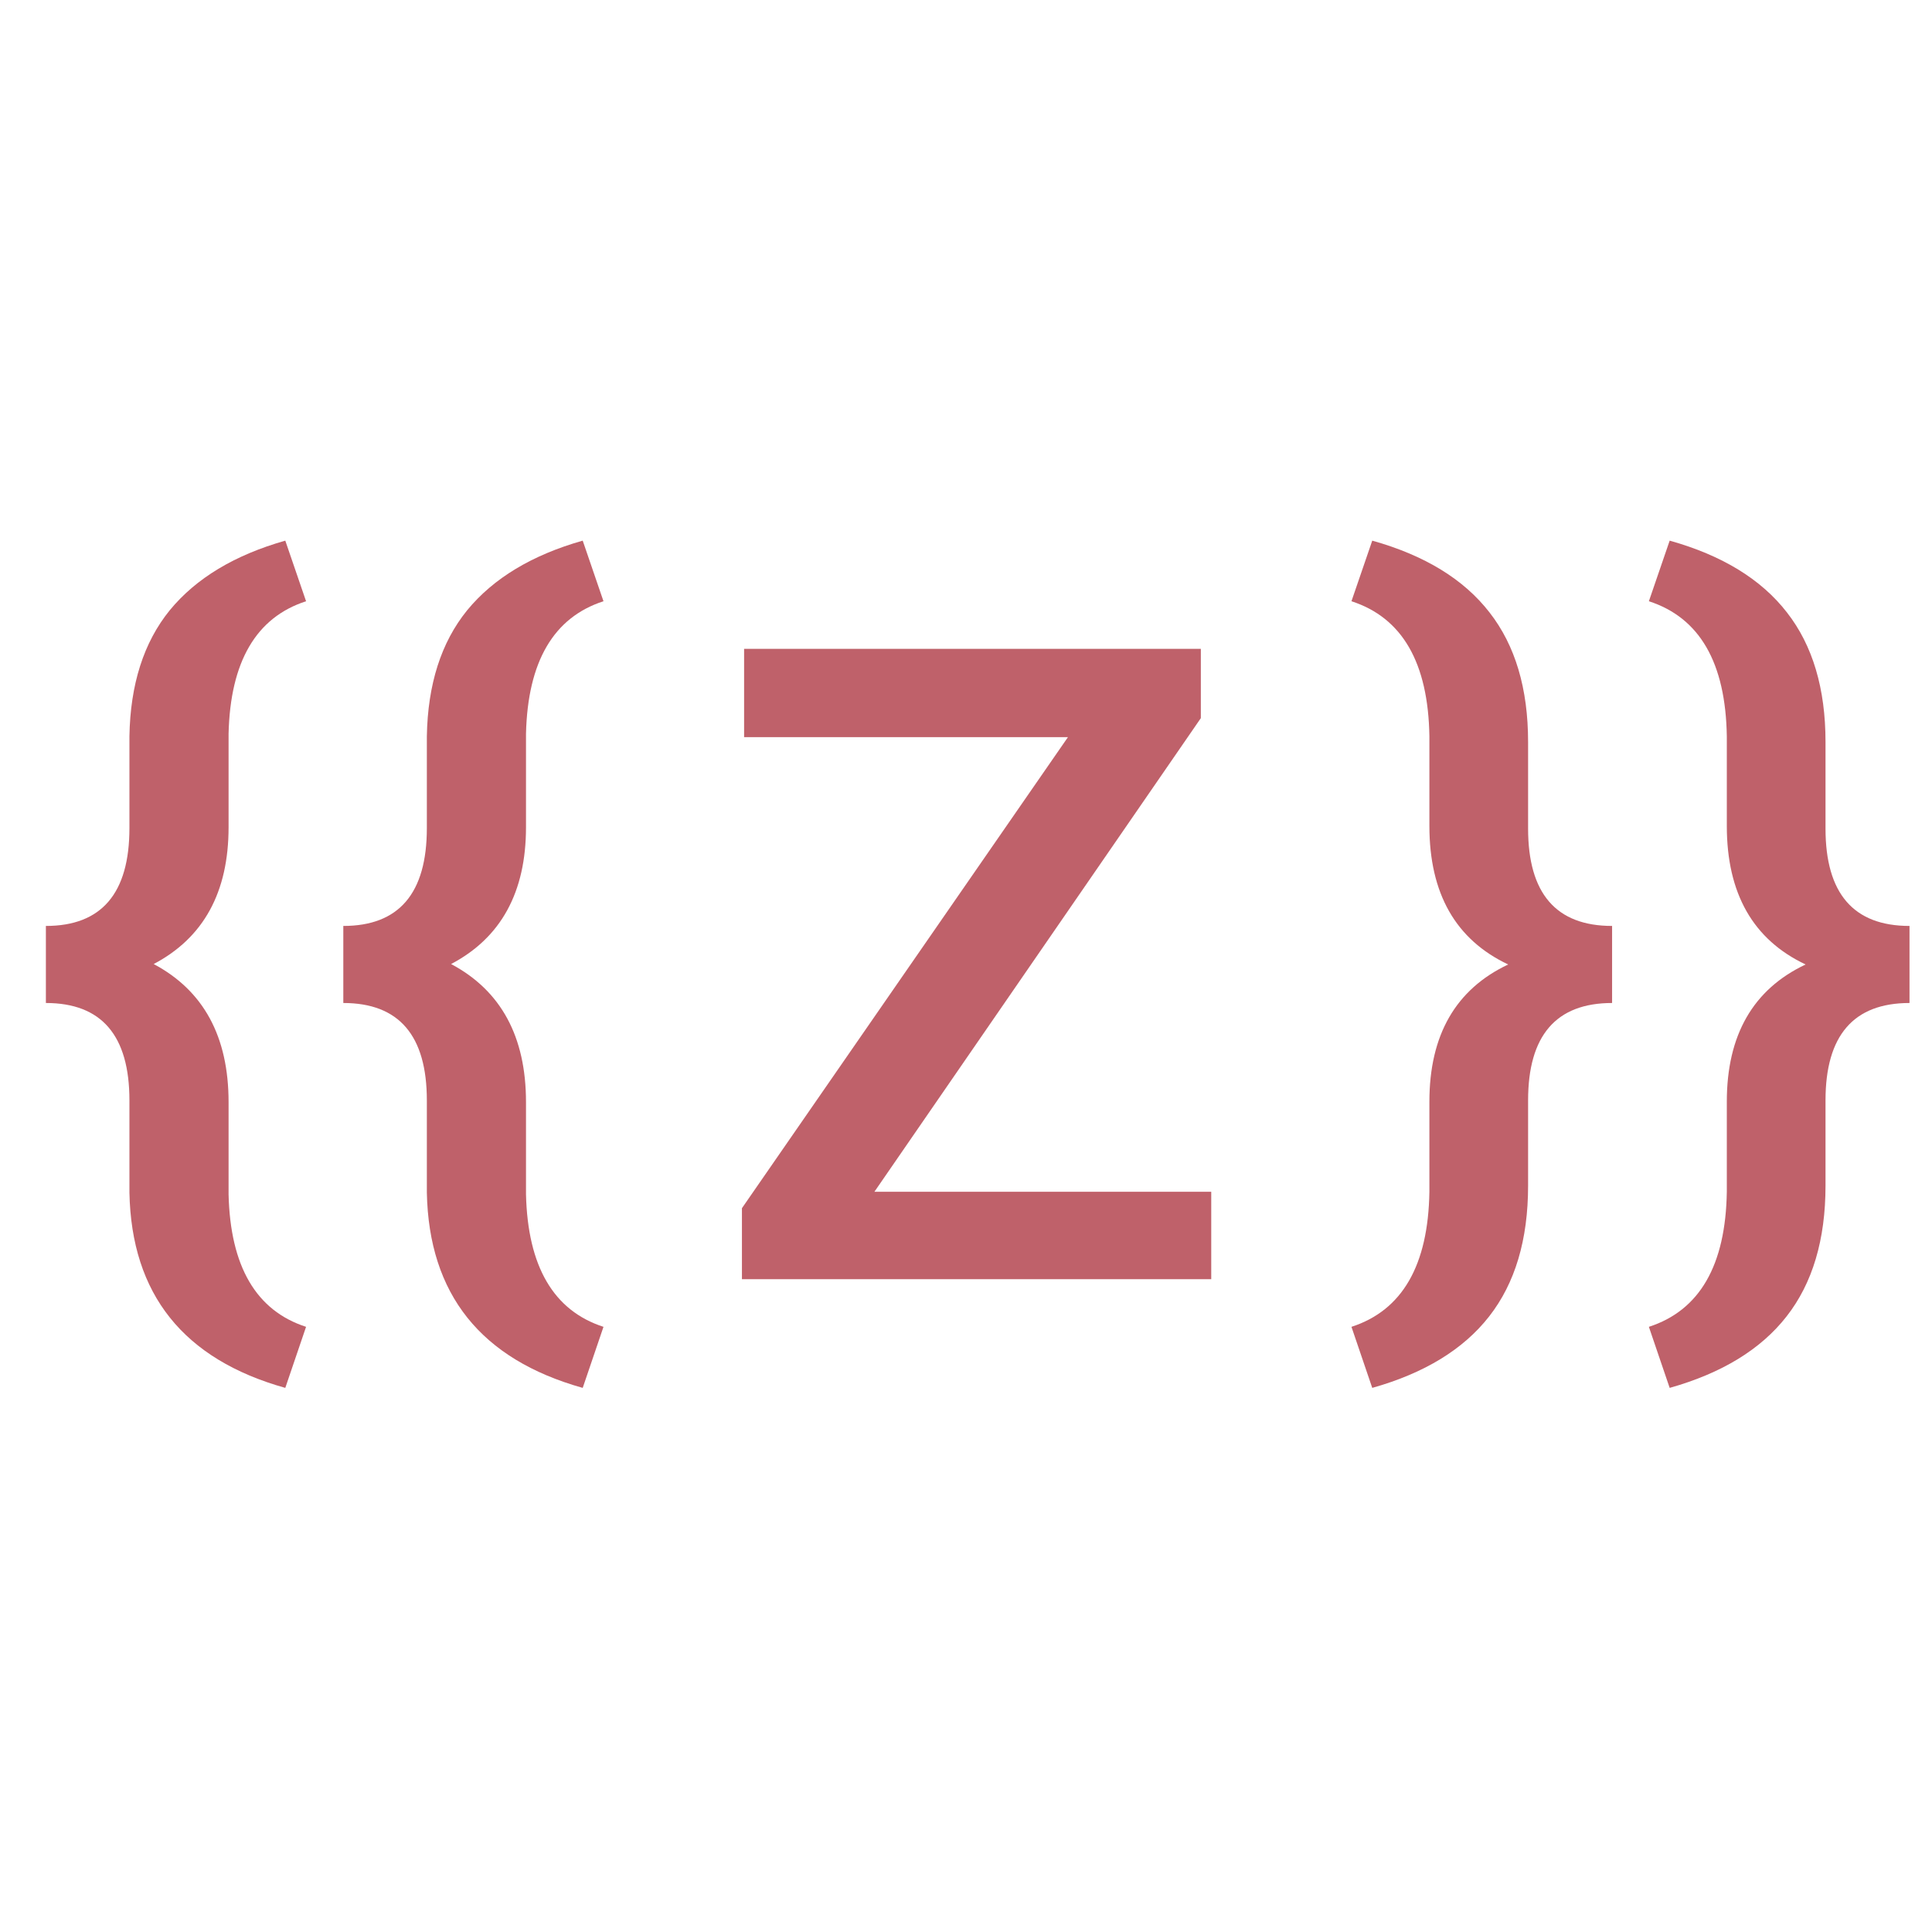 <svg version="1.2" baseProfile="tiny-ps" xmlns="http://www.w3.org/2000/svg" viewBox="0 0 1024 1024" width="1024" height="1024">
	<title>New Project</title>
	<style>
		tspan { white-space:pre }
	</style>
	<path id="{{ " fill="#bf616a" aria-label="{{"  d="M162.22 703.25L151.21 735.61Q70.21 712.89 68.6 632.12L68.6 583.24Q68.6 531.61 24.32 531.61L24.32 490.77Q68.6 490.77 68.6 438.91L68.6 390.27Q69.29 348.96 89.94 323.49Q110.83 298.02 151.21 286.55L162.22 318.67Q122.53 331.52 121.15 388.89L121.15 438.45Q121.15 490.08 81.45 510.96Q121.15 532.07 121.15 584.16L121.15 633.04Q122.53 690.4 162.22 703.25ZM319.86 703.25L308.85 735.61Q227.85 712.89 226.24 632.12L226.24 583.24Q226.24 531.61 181.96 531.61L181.96 490.77Q226.24 490.77 226.24 438.91L226.24 390.27Q226.93 348.96 247.58 323.49Q268.46 298.02 308.85 286.55L319.86 318.67Q280.17 331.52 278.79 388.89L278.79 438.45Q278.79 490.08 239.09 510.96Q278.79 532.07 278.79 584.16L278.79 633.04Q280.17 690.4 319.86 703.25Z" />
	<path id="Z " fill="#bf616a" aria-label="Z"  d="M636.47 380.62L463.46 631.65L641.98 631.65L641.98 678L393.24 678L393.24 640.37L566.03 390.71L394.39 390.71L394.39 343.9L636.47 343.9L636.47 380.62Z" />
	<path id="}} " fill="#bf616a" aria-label="}}"  d="M727.32 735.61L716.3 703.25Q756.69 690.17 757.61 631.66L757.61 583.93Q757.61 530.93 799.37 511.19Q757.61 491.46 757.61 437.77L757.61 390.27Q756.69 331.75 716.3 318.67L727.32 286.55Q769.08 298.25 789.5 324.64Q809.92 350.8 809.92 393.25L809.92 439.14Q809.92 490.77 854.44 490.77L854.44 531.61Q809.92 531.61 809.92 583.24L809.92 628.45Q809.92 671.36 789.27 697.74Q768.85 723.9 727.32 735.61ZM884.96 735.61L873.94 703.25Q914.33 690.17 915.25 631.66L915.25 583.93Q915.25 530.93 957.01 511.19Q915.25 491.46 915.25 437.77L915.25 390.27Q914.33 331.75 873.94 318.67L884.96 286.55Q926.72 298.25 947.14 324.64Q967.56 350.8 967.56 393.25L967.56 439.14Q967.56 490.77 1012.08 490.77L1012.08 531.61Q967.56 531.61 967.56 583.24L967.56 628.45Q967.56 671.36 946.91 697.74Q926.49 723.9 884.96 735.61Z" />
</svg>
